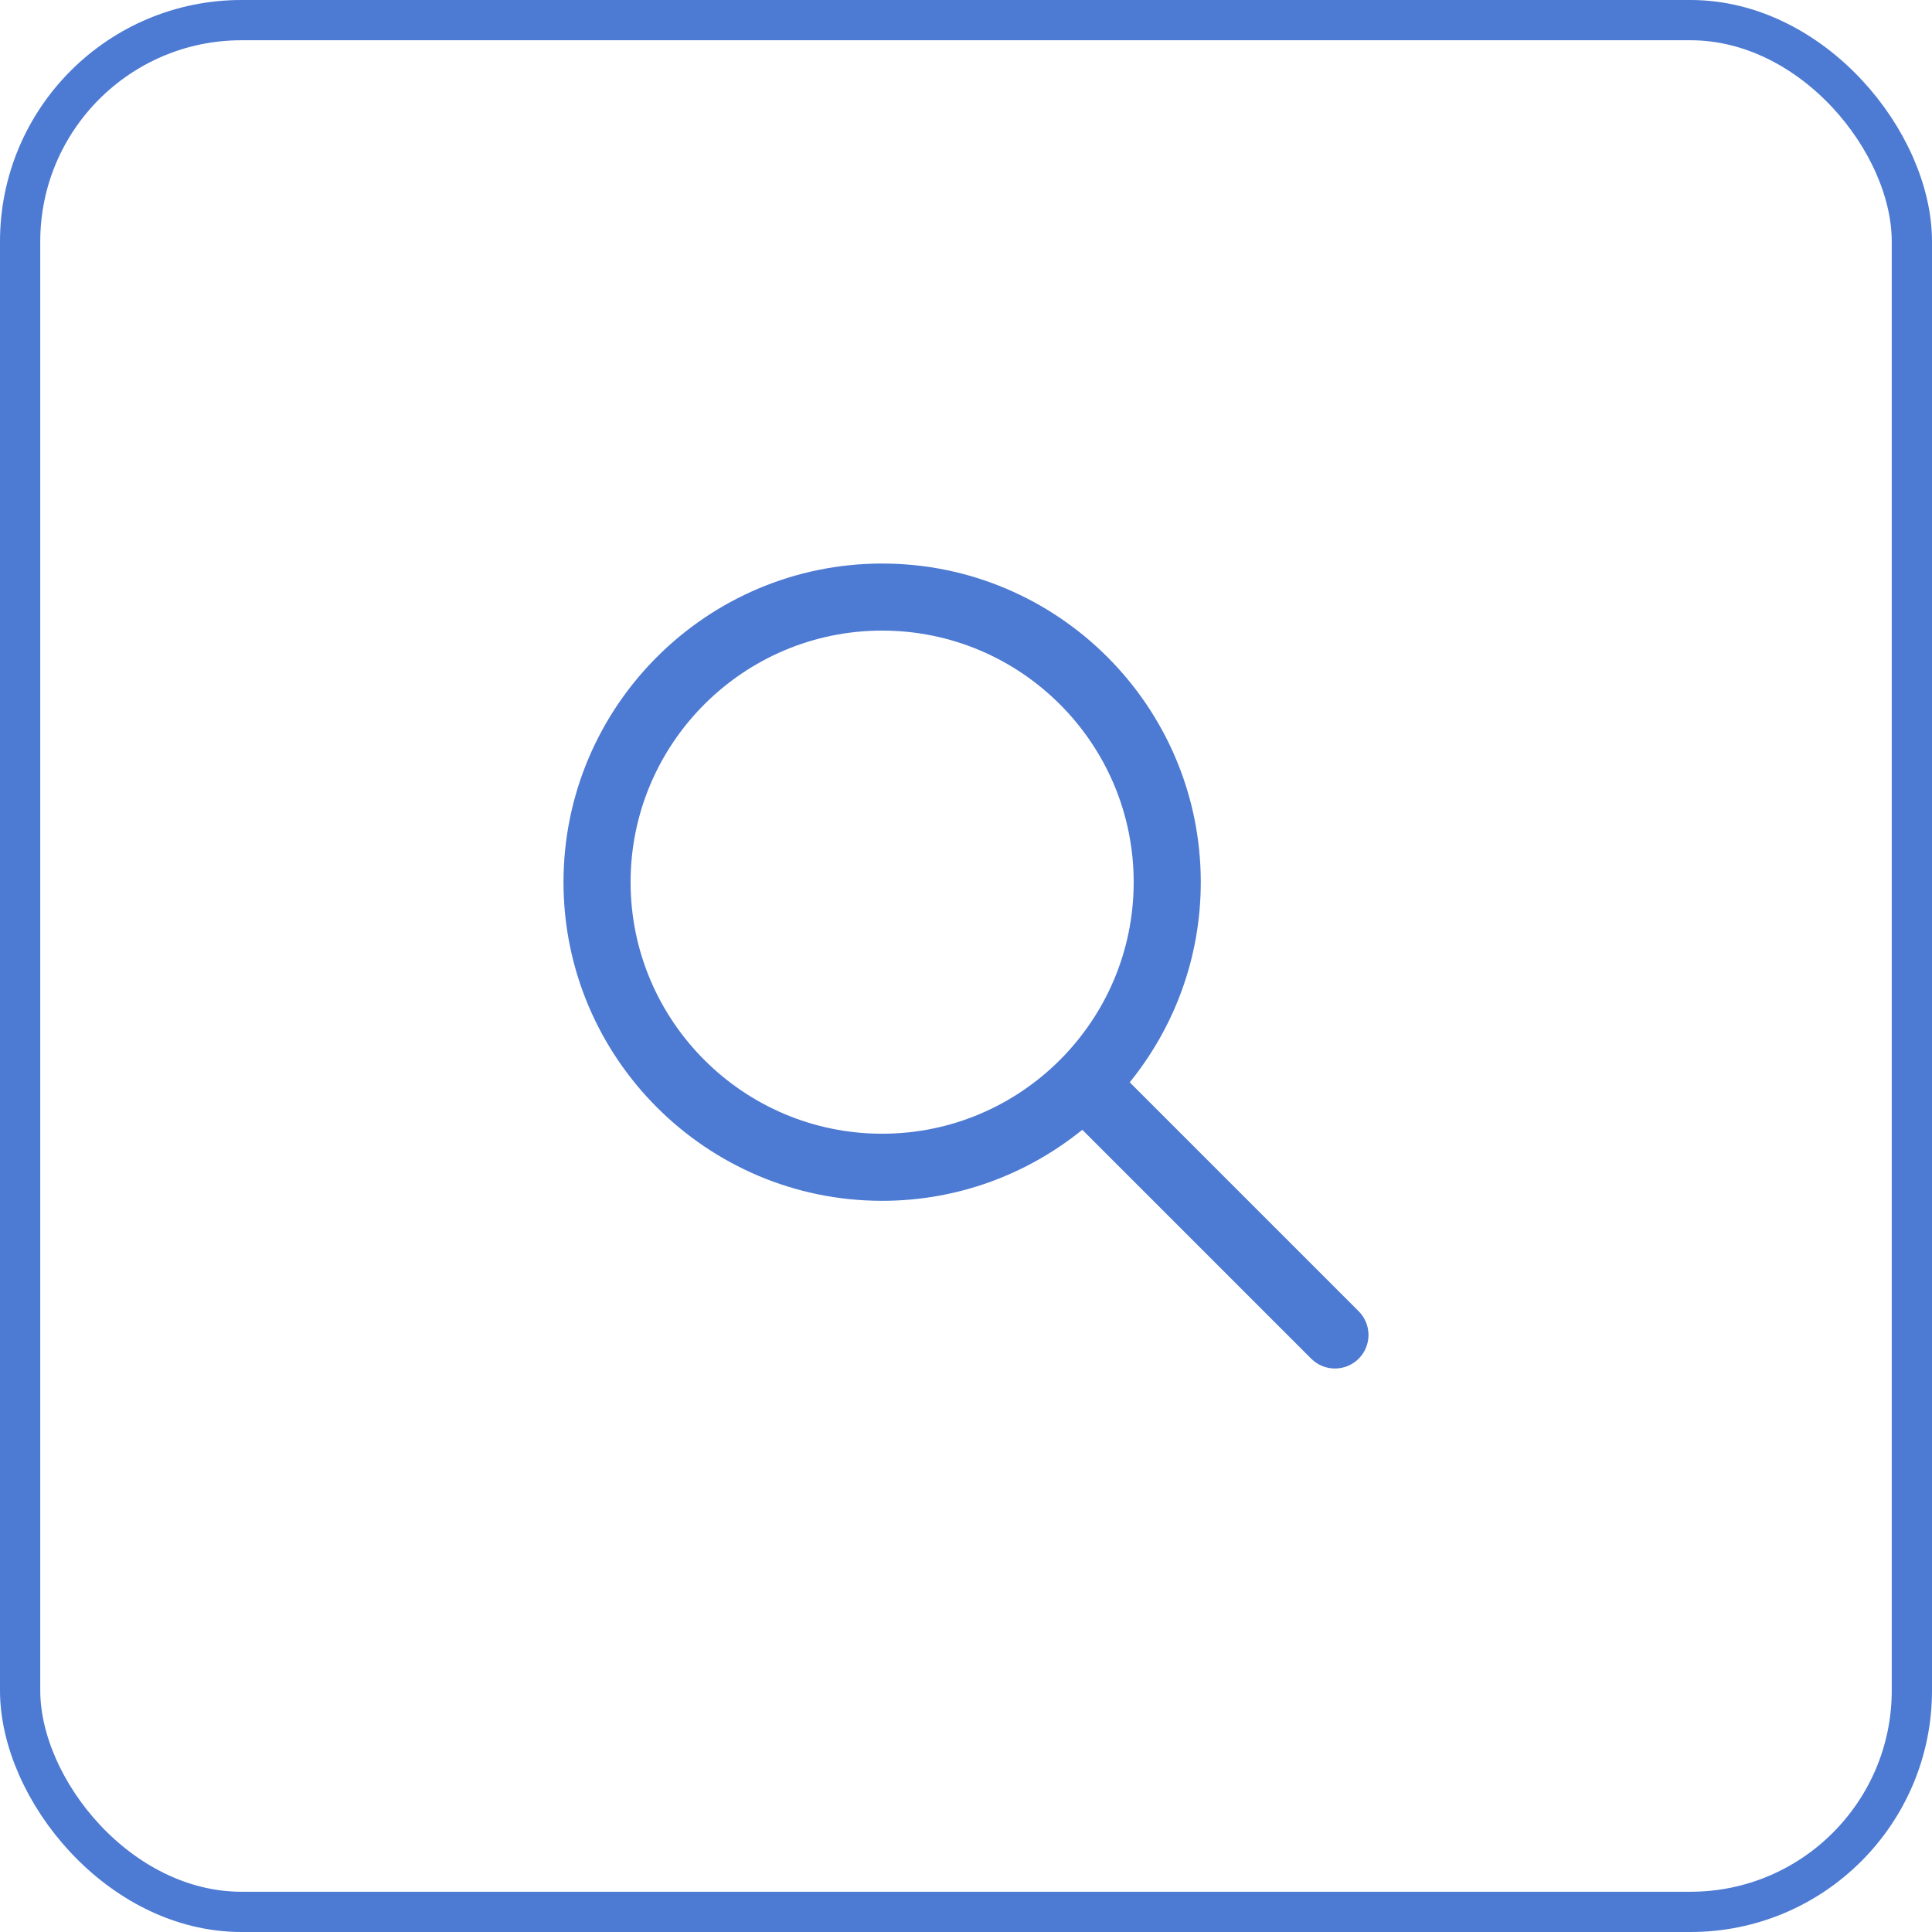 <svg width="48" height="48" viewBox="0 0 48 48" fill="none" xmlns="http://www.w3.org/2000/svg">
<rect x="0.5" y="0.5" width="47" height="47" rx="5.5" stroke="#4D7AD2"/>
<g clip-path="url(#clip0_2216_843)">
<path d="M33.756 32.578L28.068 26.89C29.17 25.53 29.833 23.8 29.833 21.917C29.833 17.552 26.282 14.001 21.917 14.001C17.552 14.001 14 17.552 14 21.917C14 26.282 17.552 29.834 21.917 29.834C23.8 29.834 25.529 29.17 26.89 28.069L32.577 33.756C32.74 33.919 32.953 34 33.166 34C33.38 34 33.593 33.919 33.756 33.756C34.081 33.43 34.081 32.904 33.756 32.578ZM21.917 28.167C18.47 28.167 15.667 25.364 15.667 21.917C15.667 18.47 18.47 15.667 21.917 15.667C25.363 15.667 28.166 18.47 28.166 21.917C28.166 25.364 25.363 28.167 21.917 28.167Z" fill="#4D7AD2"/>
</g>
<defs>
<clipPath id="clip0_2216_843">
<rect x="14" y="14" width="20" height="20" fill="white"/>
</clipPath>
</defs>
</svg>
